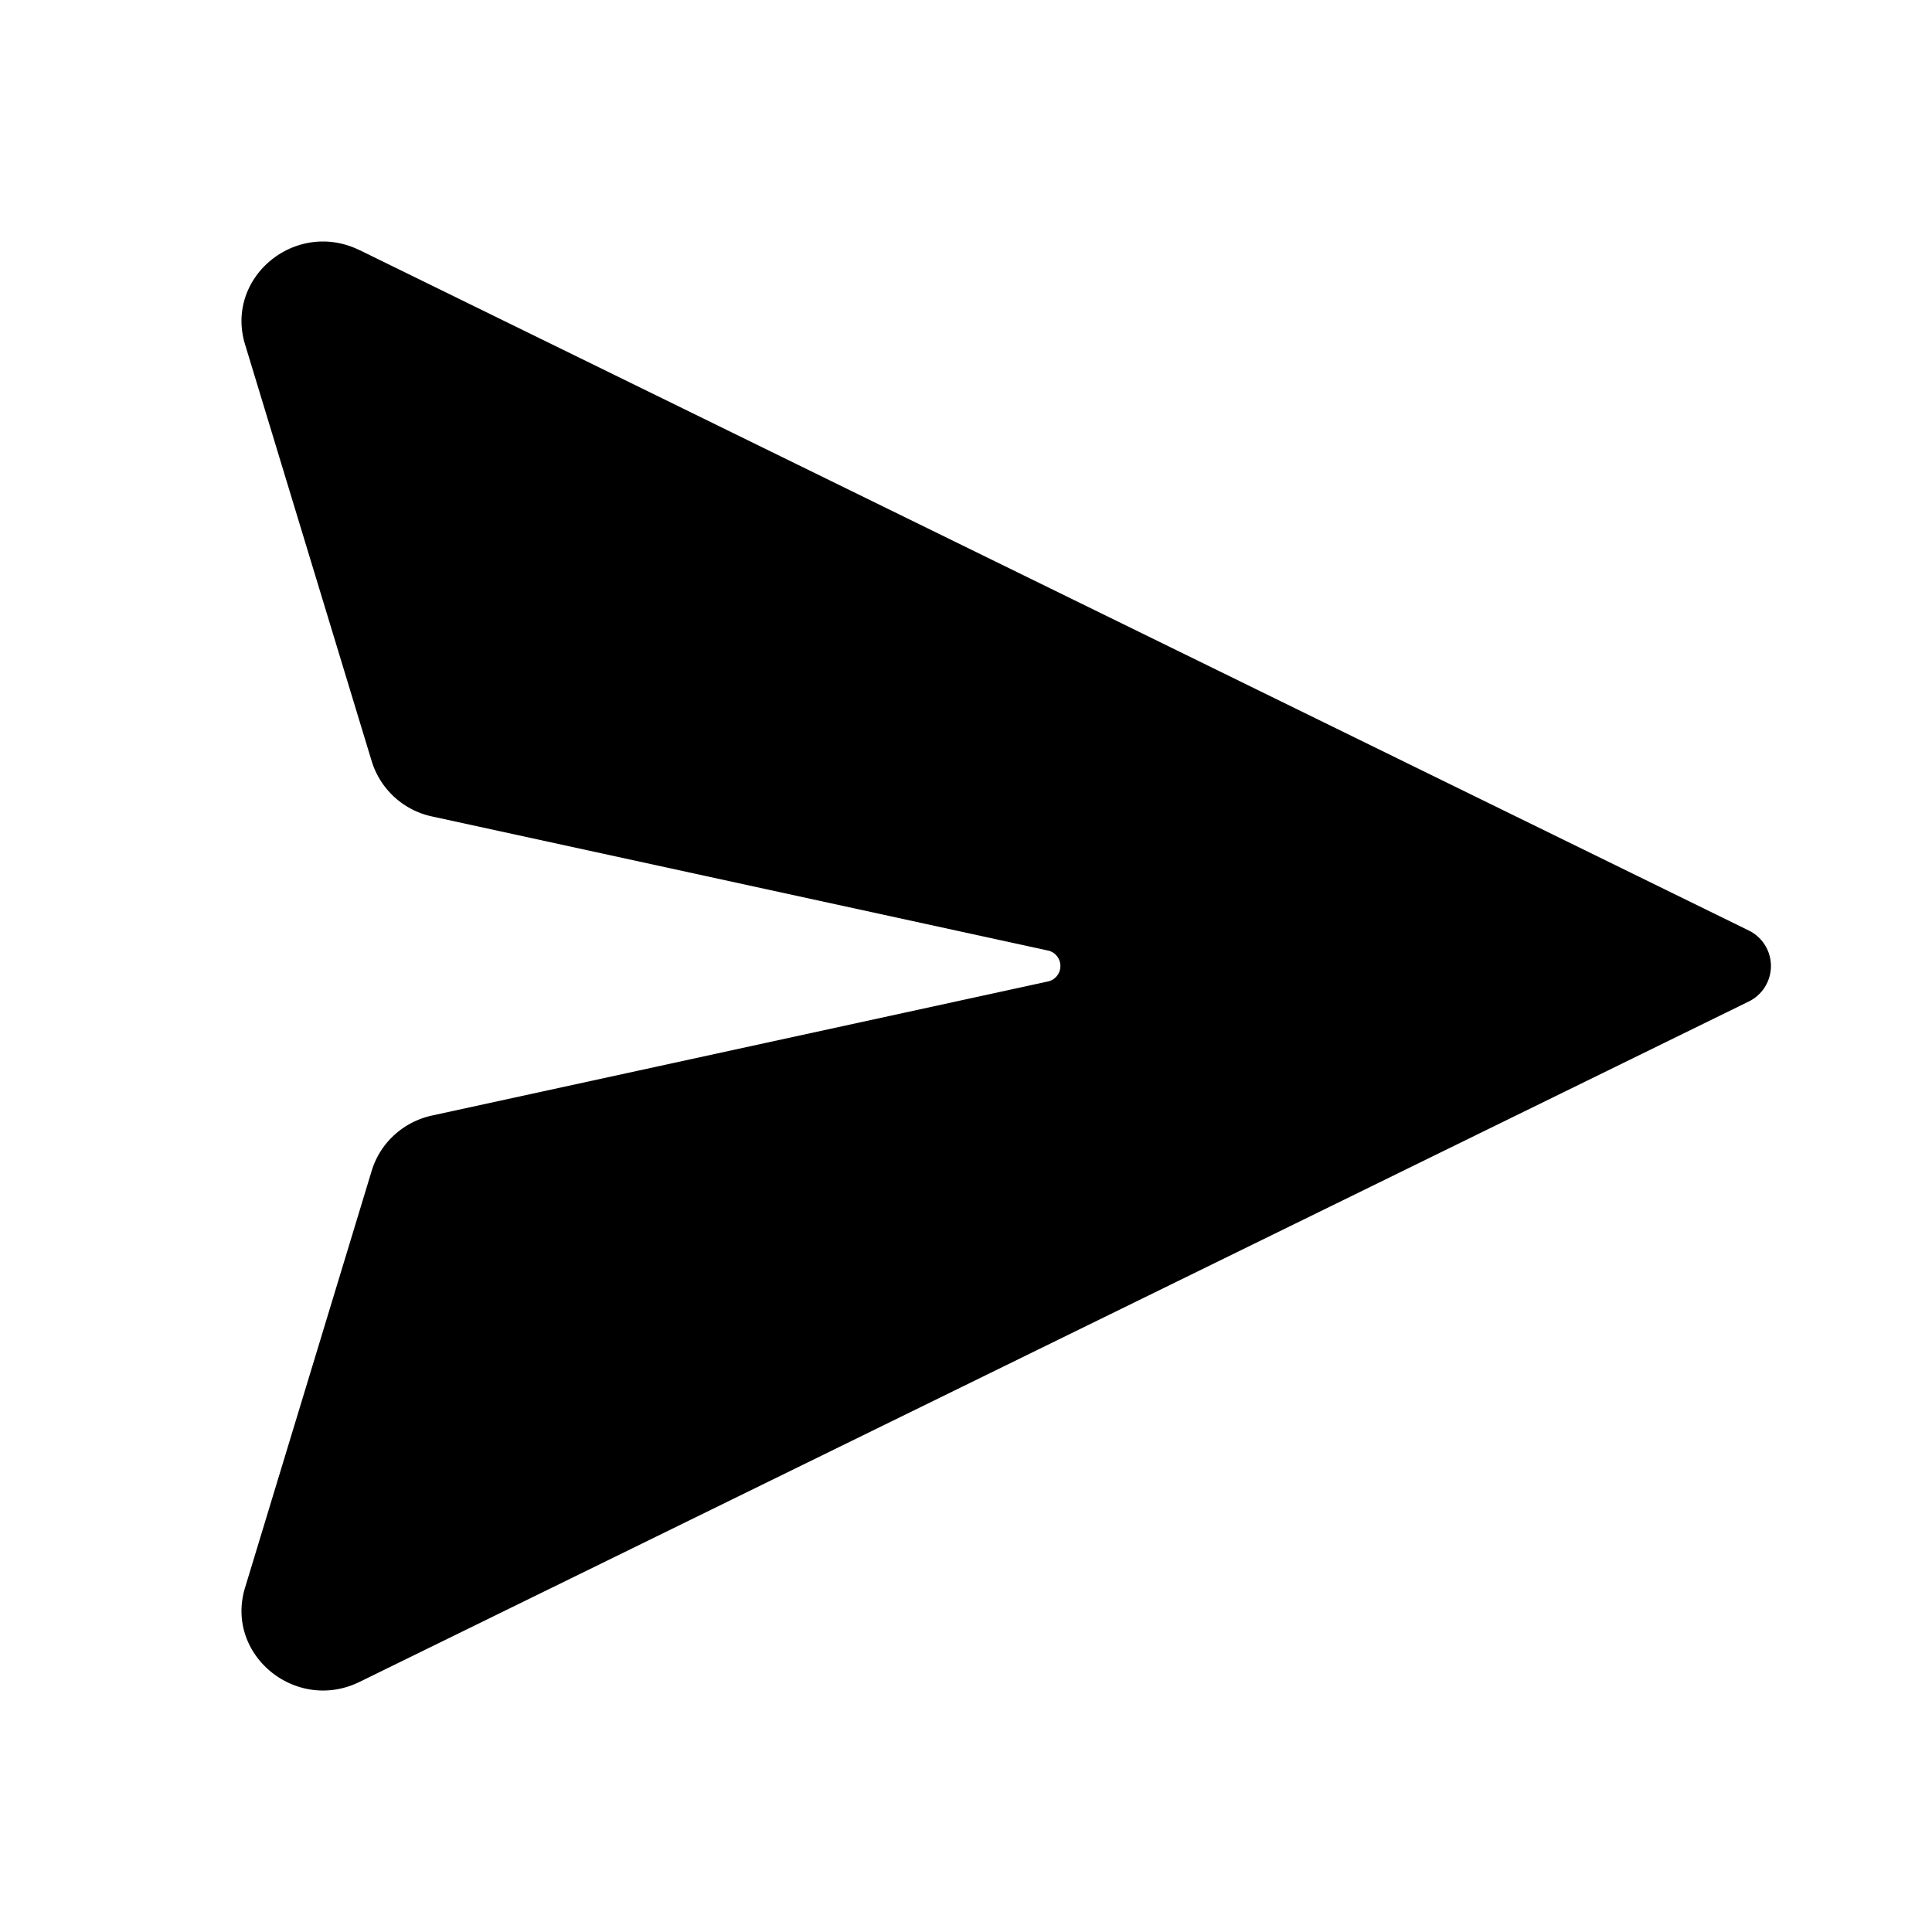 <svg xmlns="http://www.w3.org/2000/svg" viewBox="0 0 24 24"><path d="M4.467 3.107l17.253 8.45a.491.491 0 0 1 0 .886l-17.253 8.45c-.792.388-1.676-.338-1.423-1.17l1.574-5.181c.105-.345.392-.607.751-.685l7.641-1.663a.197.197 0 0 0 0-.388l-7.64-1.663a1.004 1.004 0 0 1-.752-.685l-1.574-5.18c-.253-.833.63-1.559 1.423-1.17z"/></svg>